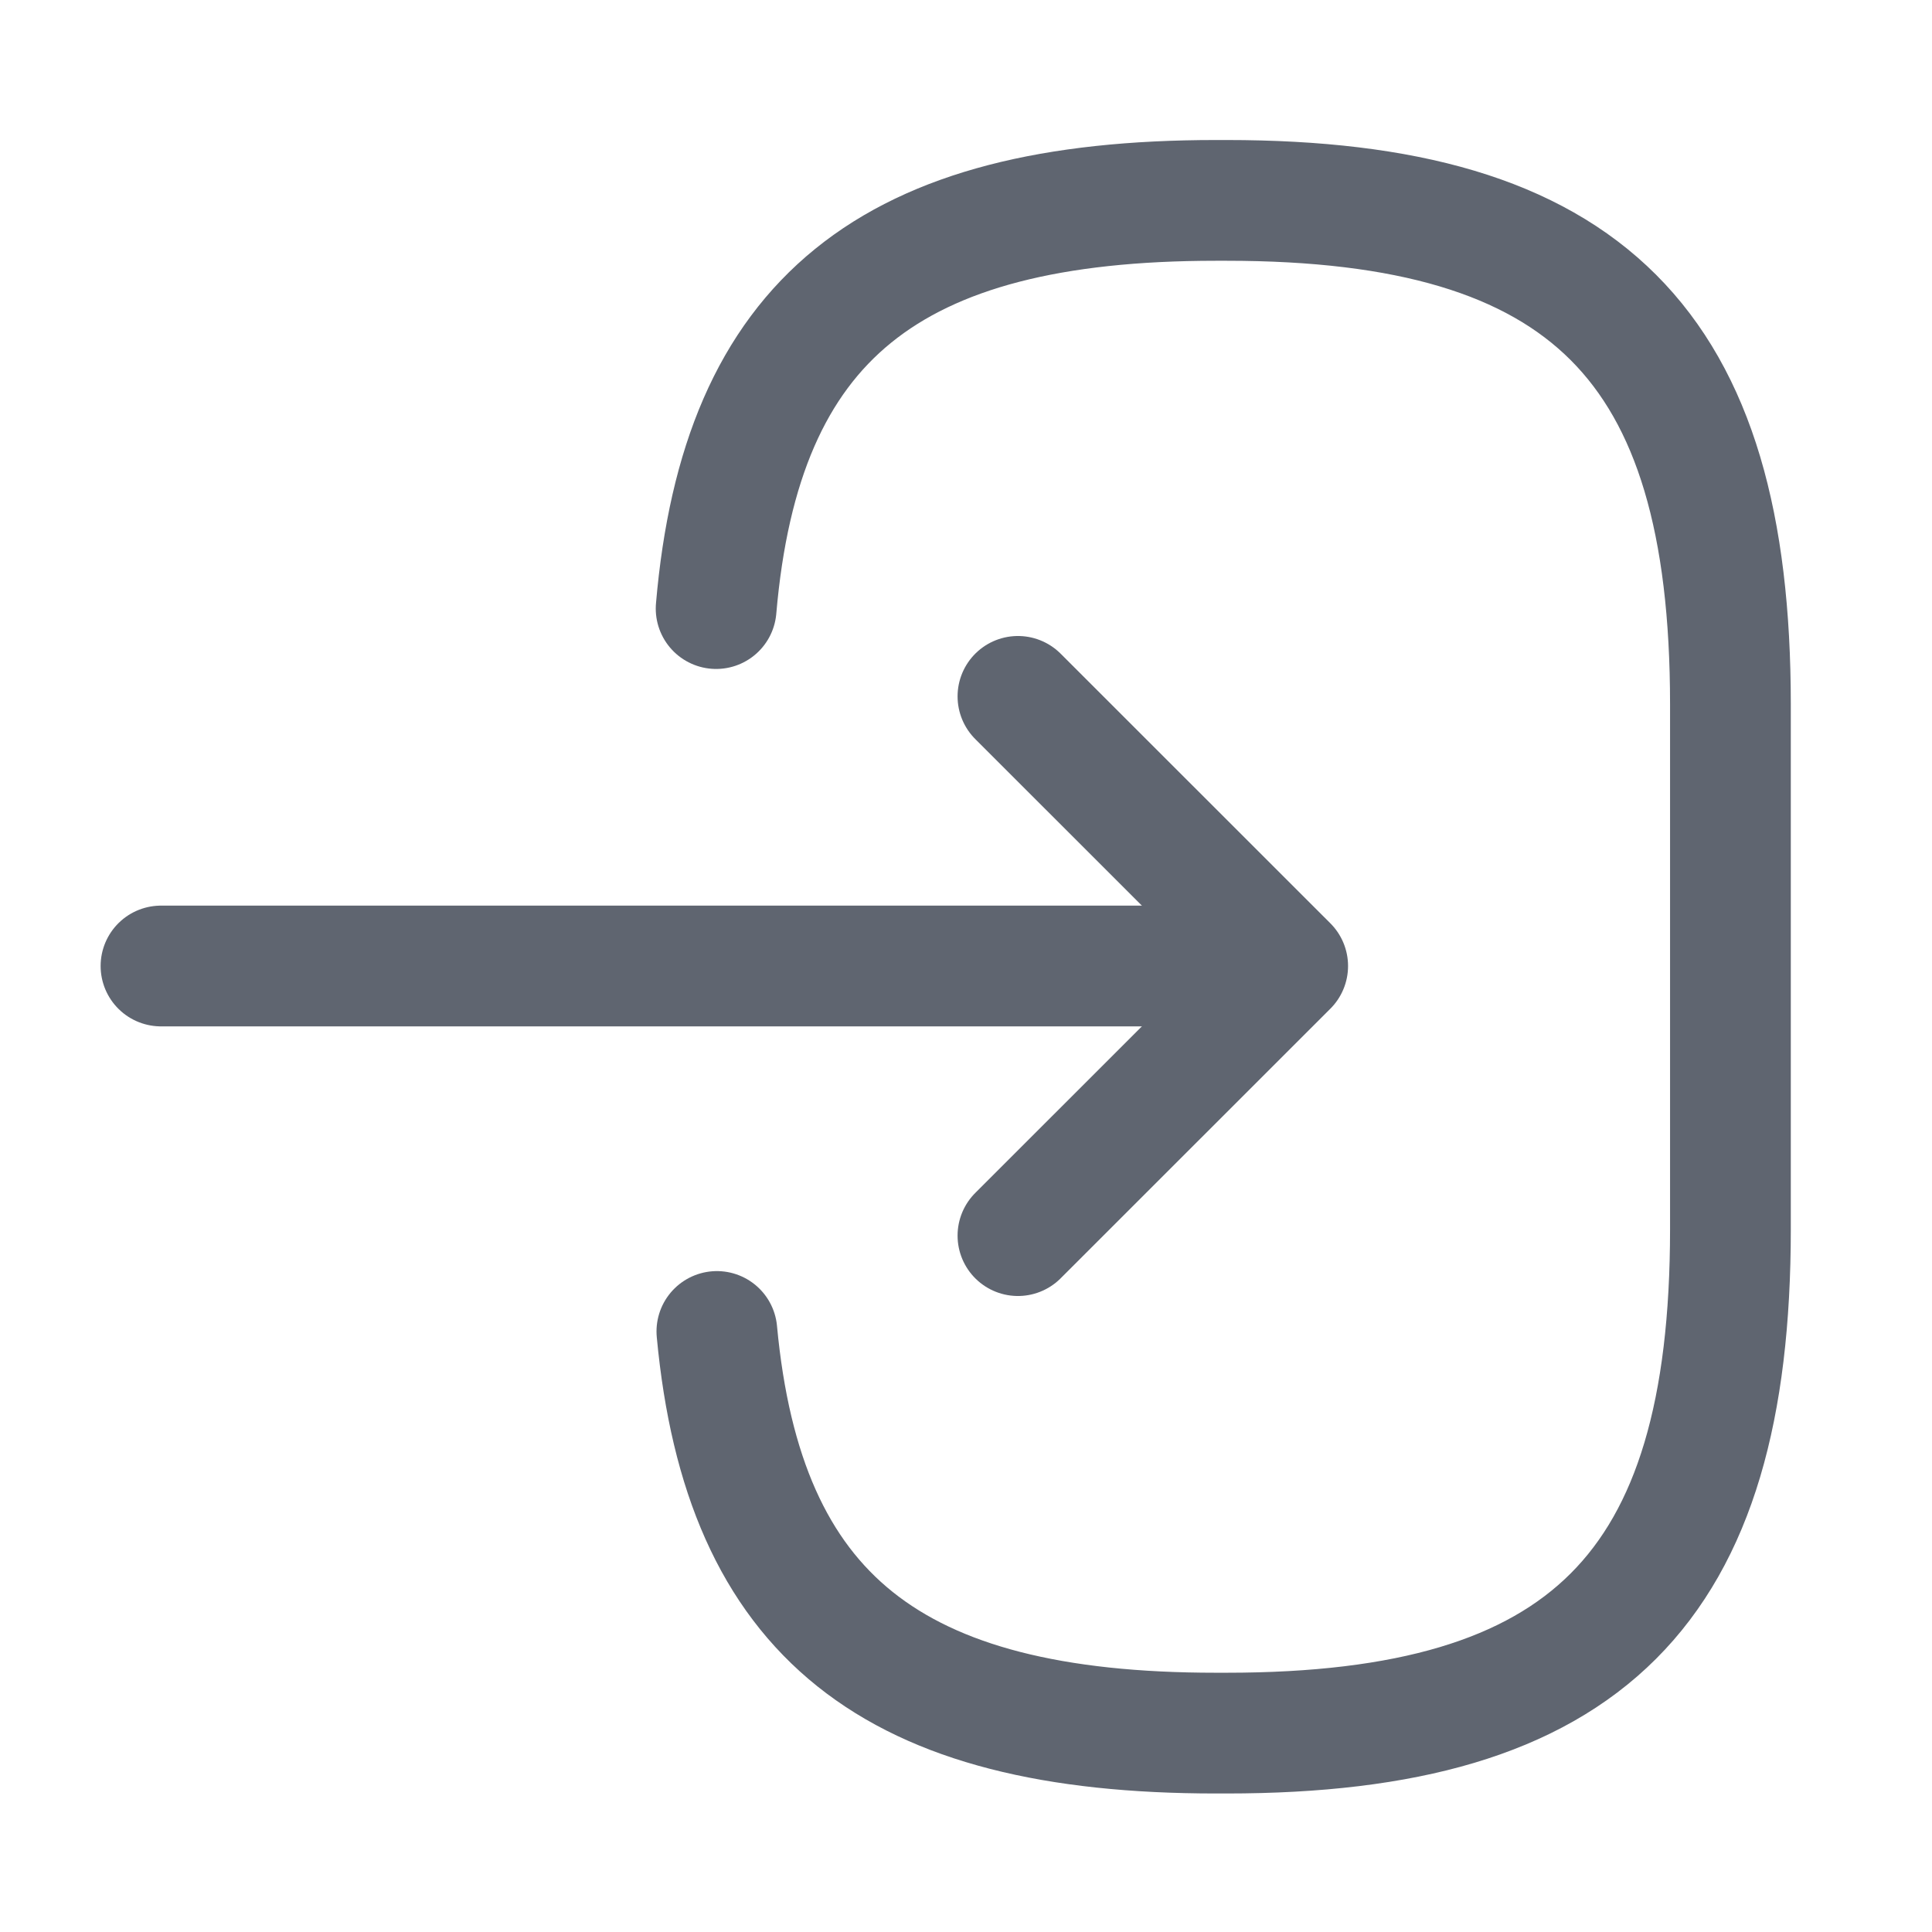<svg width="18" height="18" viewBox="0 0 18 18" fill="none" xmlns="http://www.w3.org/2000/svg">
<path d="M6.672 5.67C6.904 2.97 8.292 1.867 11.329 1.867H11.427C14.779 1.867 16.122 3.21 16.122 6.562V11.452C16.122 14.805 14.779 16.147 11.427 16.147H11.329C8.314 16.147 6.927 15.06 6.679 12.405" stroke="#5F6570" stroke-width="1.125" stroke-linecap="round" stroke-linejoin="round"/>
<path d="M1.5 9H11.16" stroke="#5F6570" stroke-width="1.125" stroke-linecap="round" stroke-linejoin="round"/>
<path d="M9.484 6.488L11.997 9L9.484 11.512" stroke="#5F6570" stroke-width="1.125" stroke-linecap="round" stroke-linejoin="round"/>
</svg>
